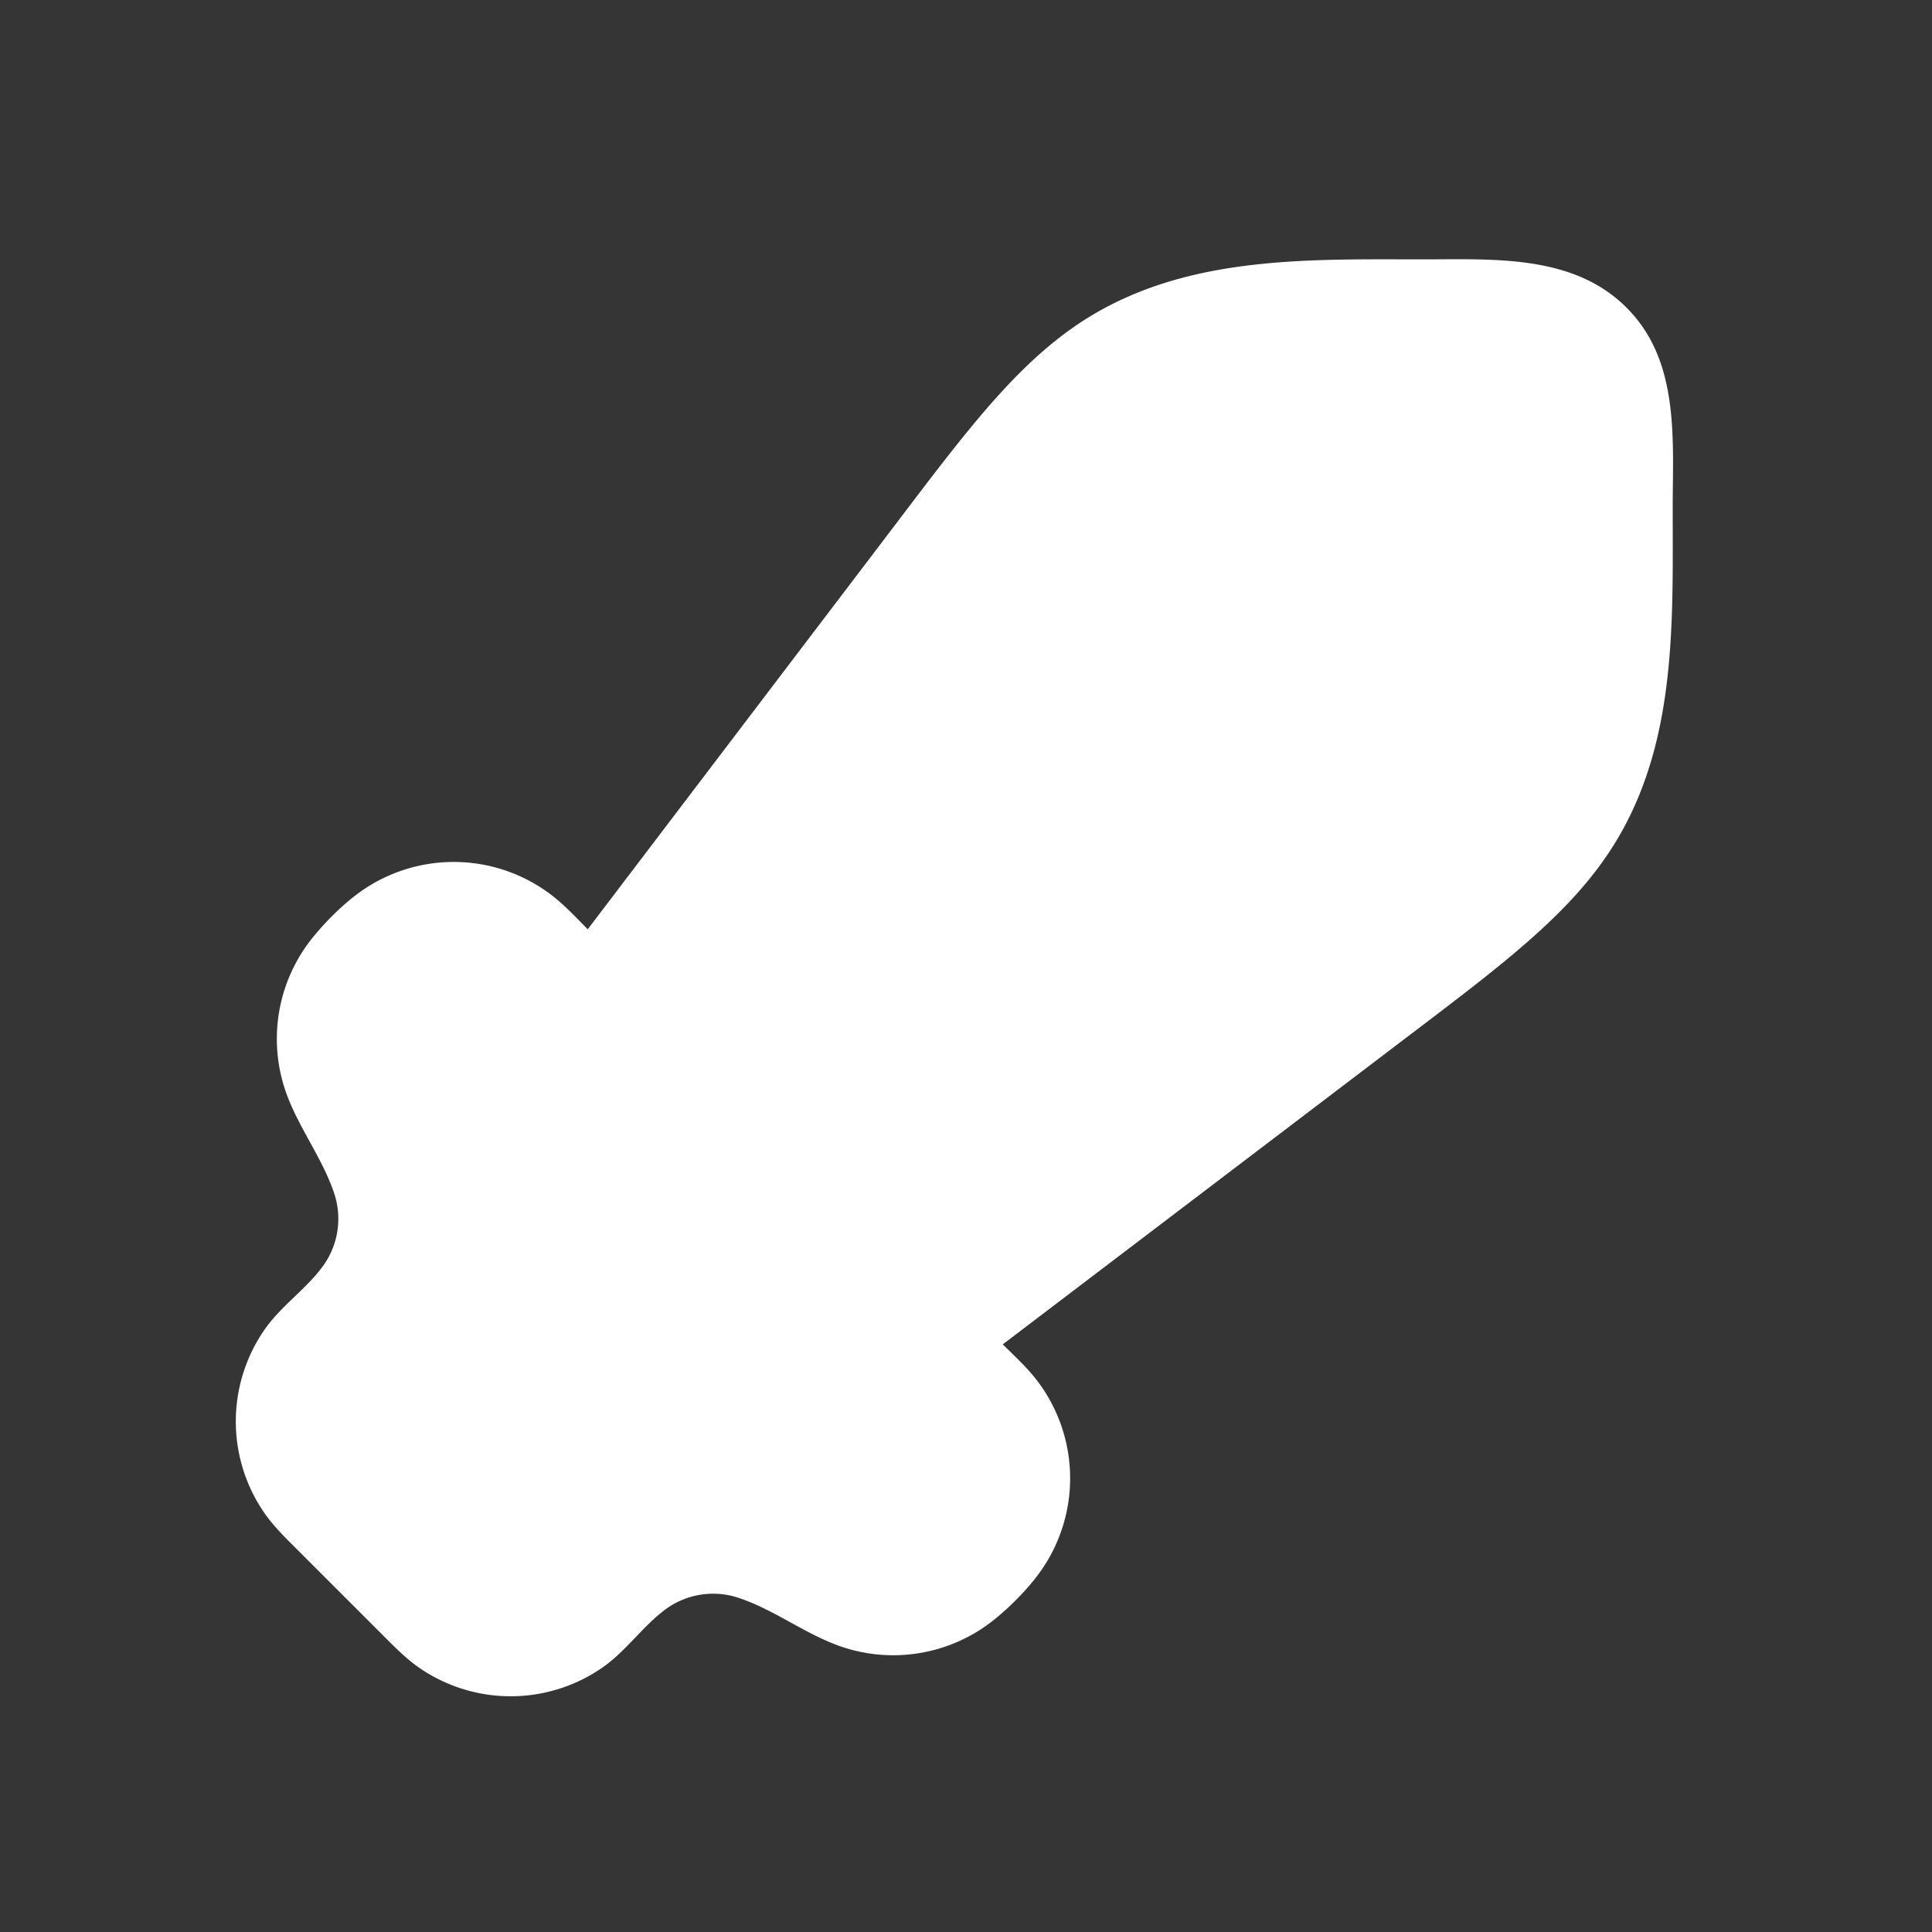 <svg xmlns="http://www.w3.org/2000/svg" width="24" height="24" fill="none"><rect width="100%" height="100%" fill="#333333" stroke="none"/><path fill="#fff" fill-opacity=".01" d="M24 0v24H0V0z"/><path fill="#FFFFFF" fill-rule="evenodd" d="M17.679 3.222c.921 0 1.966-.07 2.625.707.559.658.474 1.588.475 2.393 0 1.359.048 2.786-.633 4.007-.533.957-1.44 1.621-2.757 2.622L12.457 16.7c.143.143.295.281.419.441a2 2 0 0 1 0 2.446c-.147.19-.33.373-.516.525a2 2 0 0 1-1.973.32c-.42-.16-.784-.44-1.212-.583a1 1 0 0 0-.915.148c-.282.212-.485.516-.778.719a2 2 0 0 1-2.277 0c-.167-.116-.318-.273-.438-.392l-1.09-1.09c-.12-.12-.276-.271-.392-.438a2 2 0 0 1 0-2.277c.203-.293.507-.496.718-.779a1 1 0 0 0 .149-.914c-.141-.424-.425-.794-.583-1.212a2 2 0 0 1 .32-1.973c.152-.186.335-.37.524-.516a2 2 0 0 1 2.446 0c.16.124.3.276.442.419l3.749-4.932c1-1.317 1.665-2.224 2.621-2.757 1.222-.68 2.65-.633 4.008-.633" clip-rule="evenodd"/></svg>